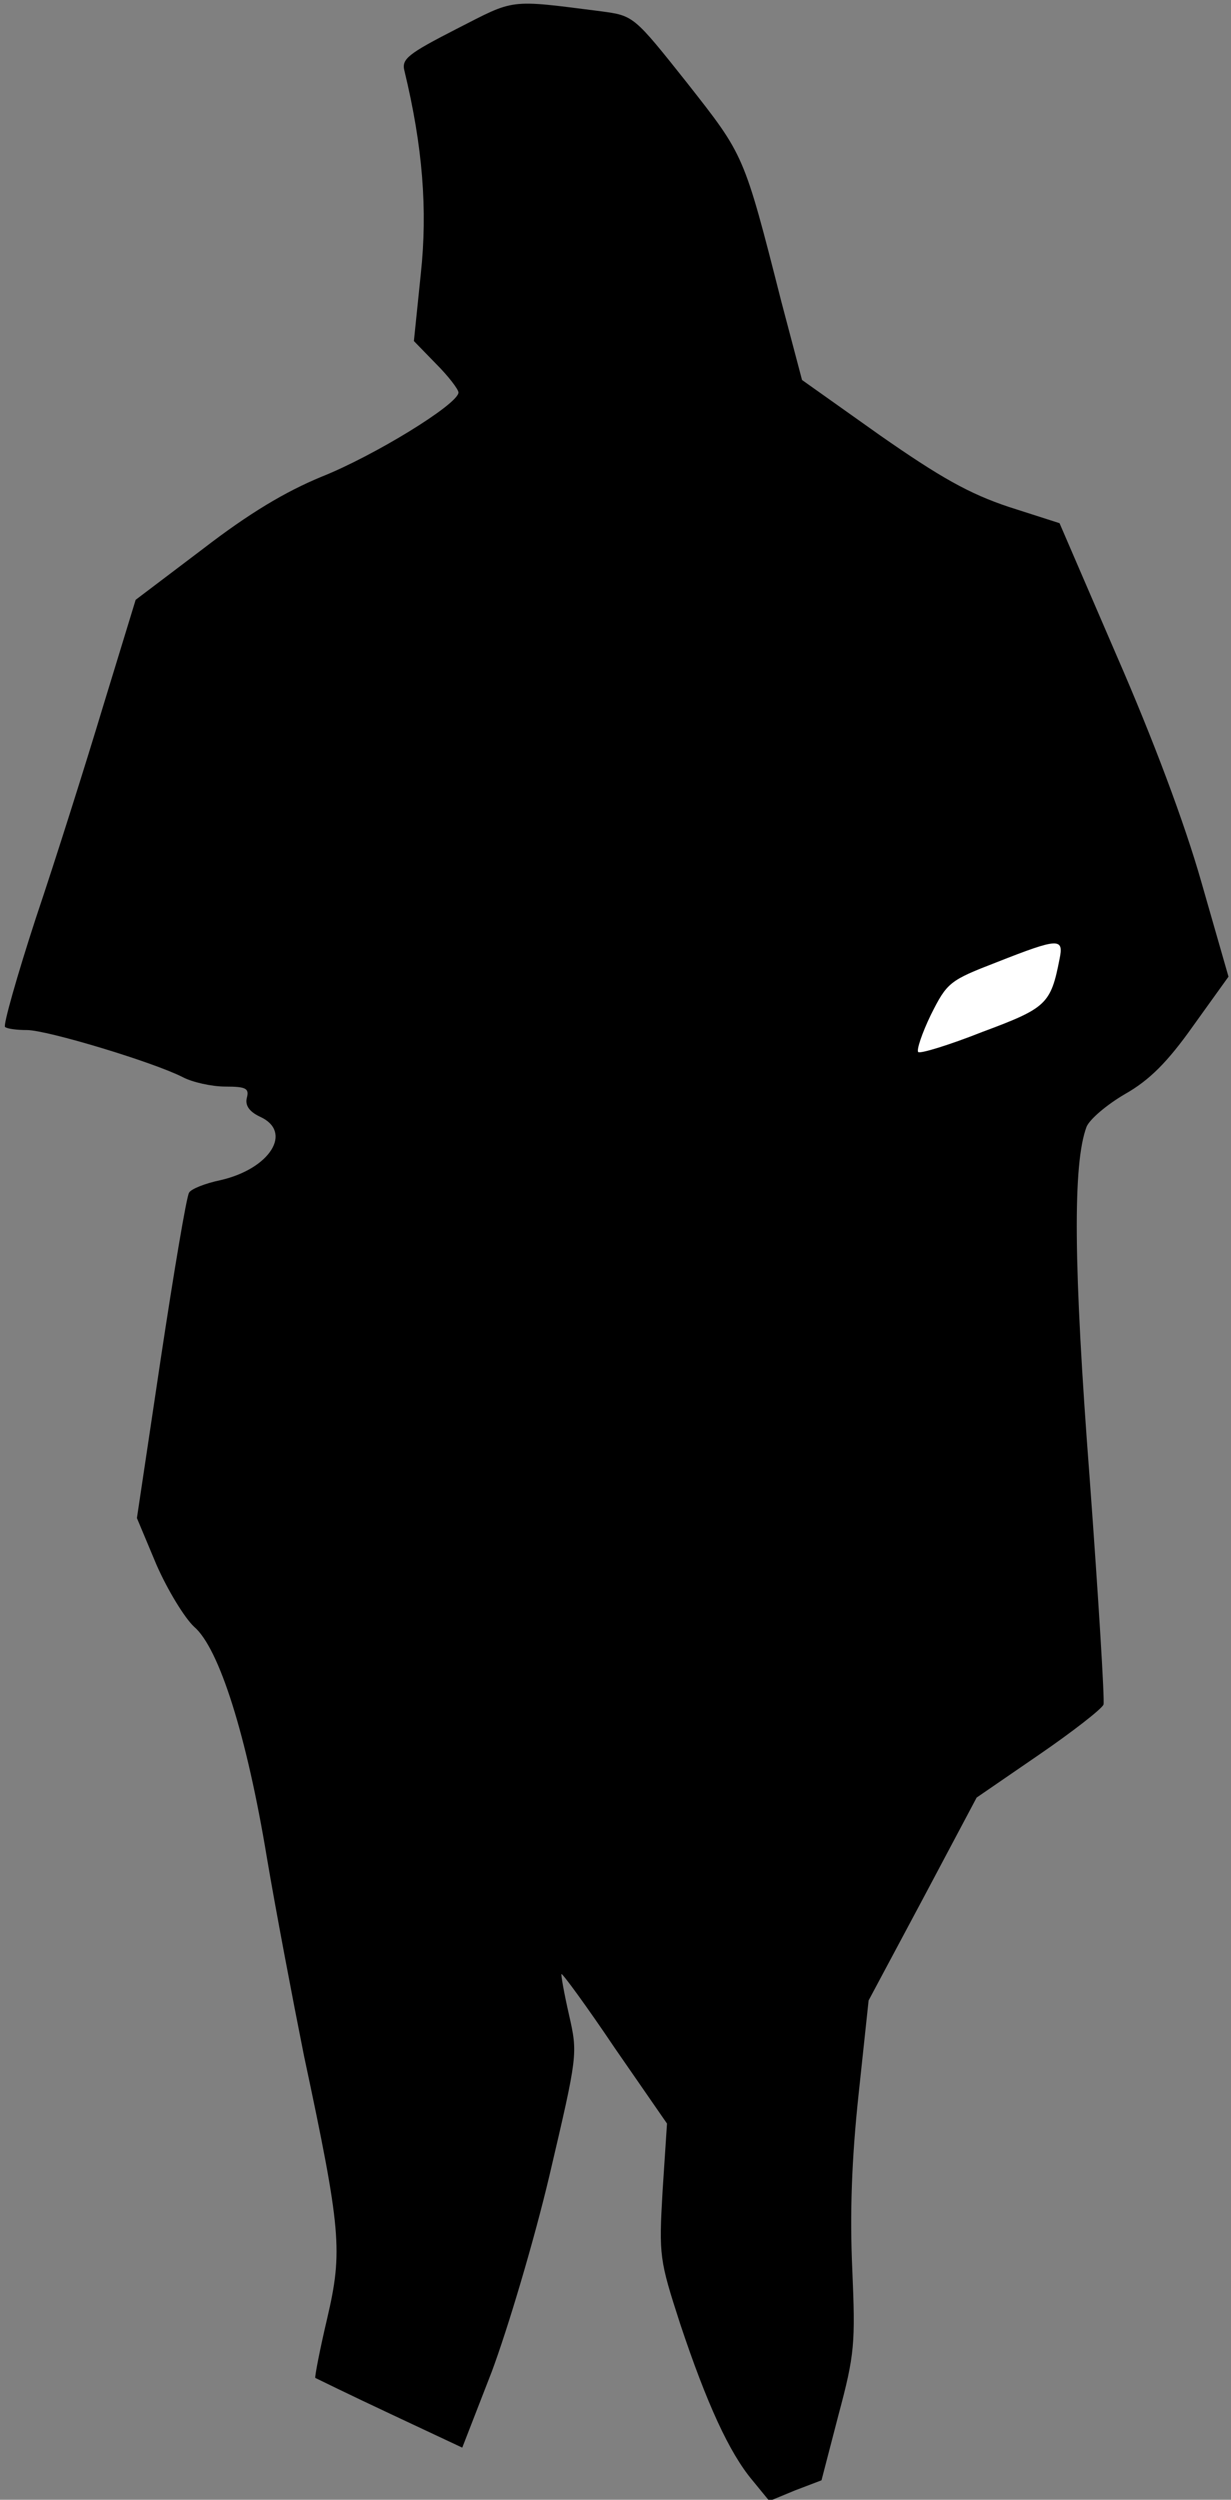 <?xml version="1.0" standalone="no"?>
<!DOCTYPE svg PUBLIC "-//W3C//DTD SVG 20010904//EN"
 "http://www.w3.org/TR/2001/REC-SVG-20010904/DTD/svg10.dtd">
<svg version="1.0" xmlns="http://www.w3.org/2000/svg"
 width="196pt" height="398pt" viewBox="0 0 196 398"
 preserveAspectRatio="xMidYMid meet">
<rect x="0" y="0" width="196" height="398" fill="#808080" stroke="none"/>
<g transform="translate(0,398) scale(0.1,-0.1)"
fill="#000000" stroke="none">
<path fill="#000000" stroke="none" d="M727 3934 c-78 -40 -88 -48 -83 -67 29
-120 37 -221 26 -323 l-11 -107 35 -36 c20 -20 36 -41 36 -46 -1 -19 -135
-101 -218 -134 -58 -24 -115 -58 -189 -115 l-107 -81 -52 -170 c-28 -93 -76
-245 -107 -337 -30 -92 -52 -170 -49 -173 3 -3 19 -5 35 -5 32 0 201 -51 248
-75 15 -8 46 -15 68 -15 33 0 38 -3 34 -18 -3 -12 4 -22 21 -30 53 -24 16 -83
-63 -101 -24 -5 -47 -14 -50 -20 -4 -6 -24 -125 -45 -264 l-38 -254 31 -74
c18 -41 45 -85 60 -99 40 -34 84 -174 116 -368 14 -83 41 -225 59 -315 59
-277 62 -311 37 -418 -12 -51 -20 -93 -19 -95 2 -1 55 -27 119 -57 l115 -54
47 121 c25 67 67 207 92 313 45 192 45 193 31 255 -8 35 -13 64 -12 65 1 2 40
-51 85 -118 l83 -120 -7 -107 c-6 -104 -5 -110 28 -212 42 -126 78 -205 115
-249 l27 -33 41 17 42 16 27 104 c26 97 27 114 22 232 -4 88 -1 175 10 278
l16 150 86 161 86 162 99 68 c54 37 100 73 103 80 2 6 -8 169 -22 360 -26 340
-27 501 -5 560 5 12 32 35 61 52 39 22 68 51 109 109 l56 78 -43 150 c-27 95
-77 228 -135 361 l-91 211 -81 26 c-63 21 -109 47 -205 114 l-124 88 -33 125
c-60 236 -59 232 -150 348 -85 107 -85 107 -137 114 -149 19 -136 20 -230 -28z"/>
<path fill="#ffffff" stroke="none" d="M1687 2453 c-14 -72 -21 -78 -123 -116
-53 -21 -99 -35 -102 -32 -3 3 6 30 20 59 26 52 30 55 105 84 99 39 107 39
100 5z"/>
</g>
</svg>
